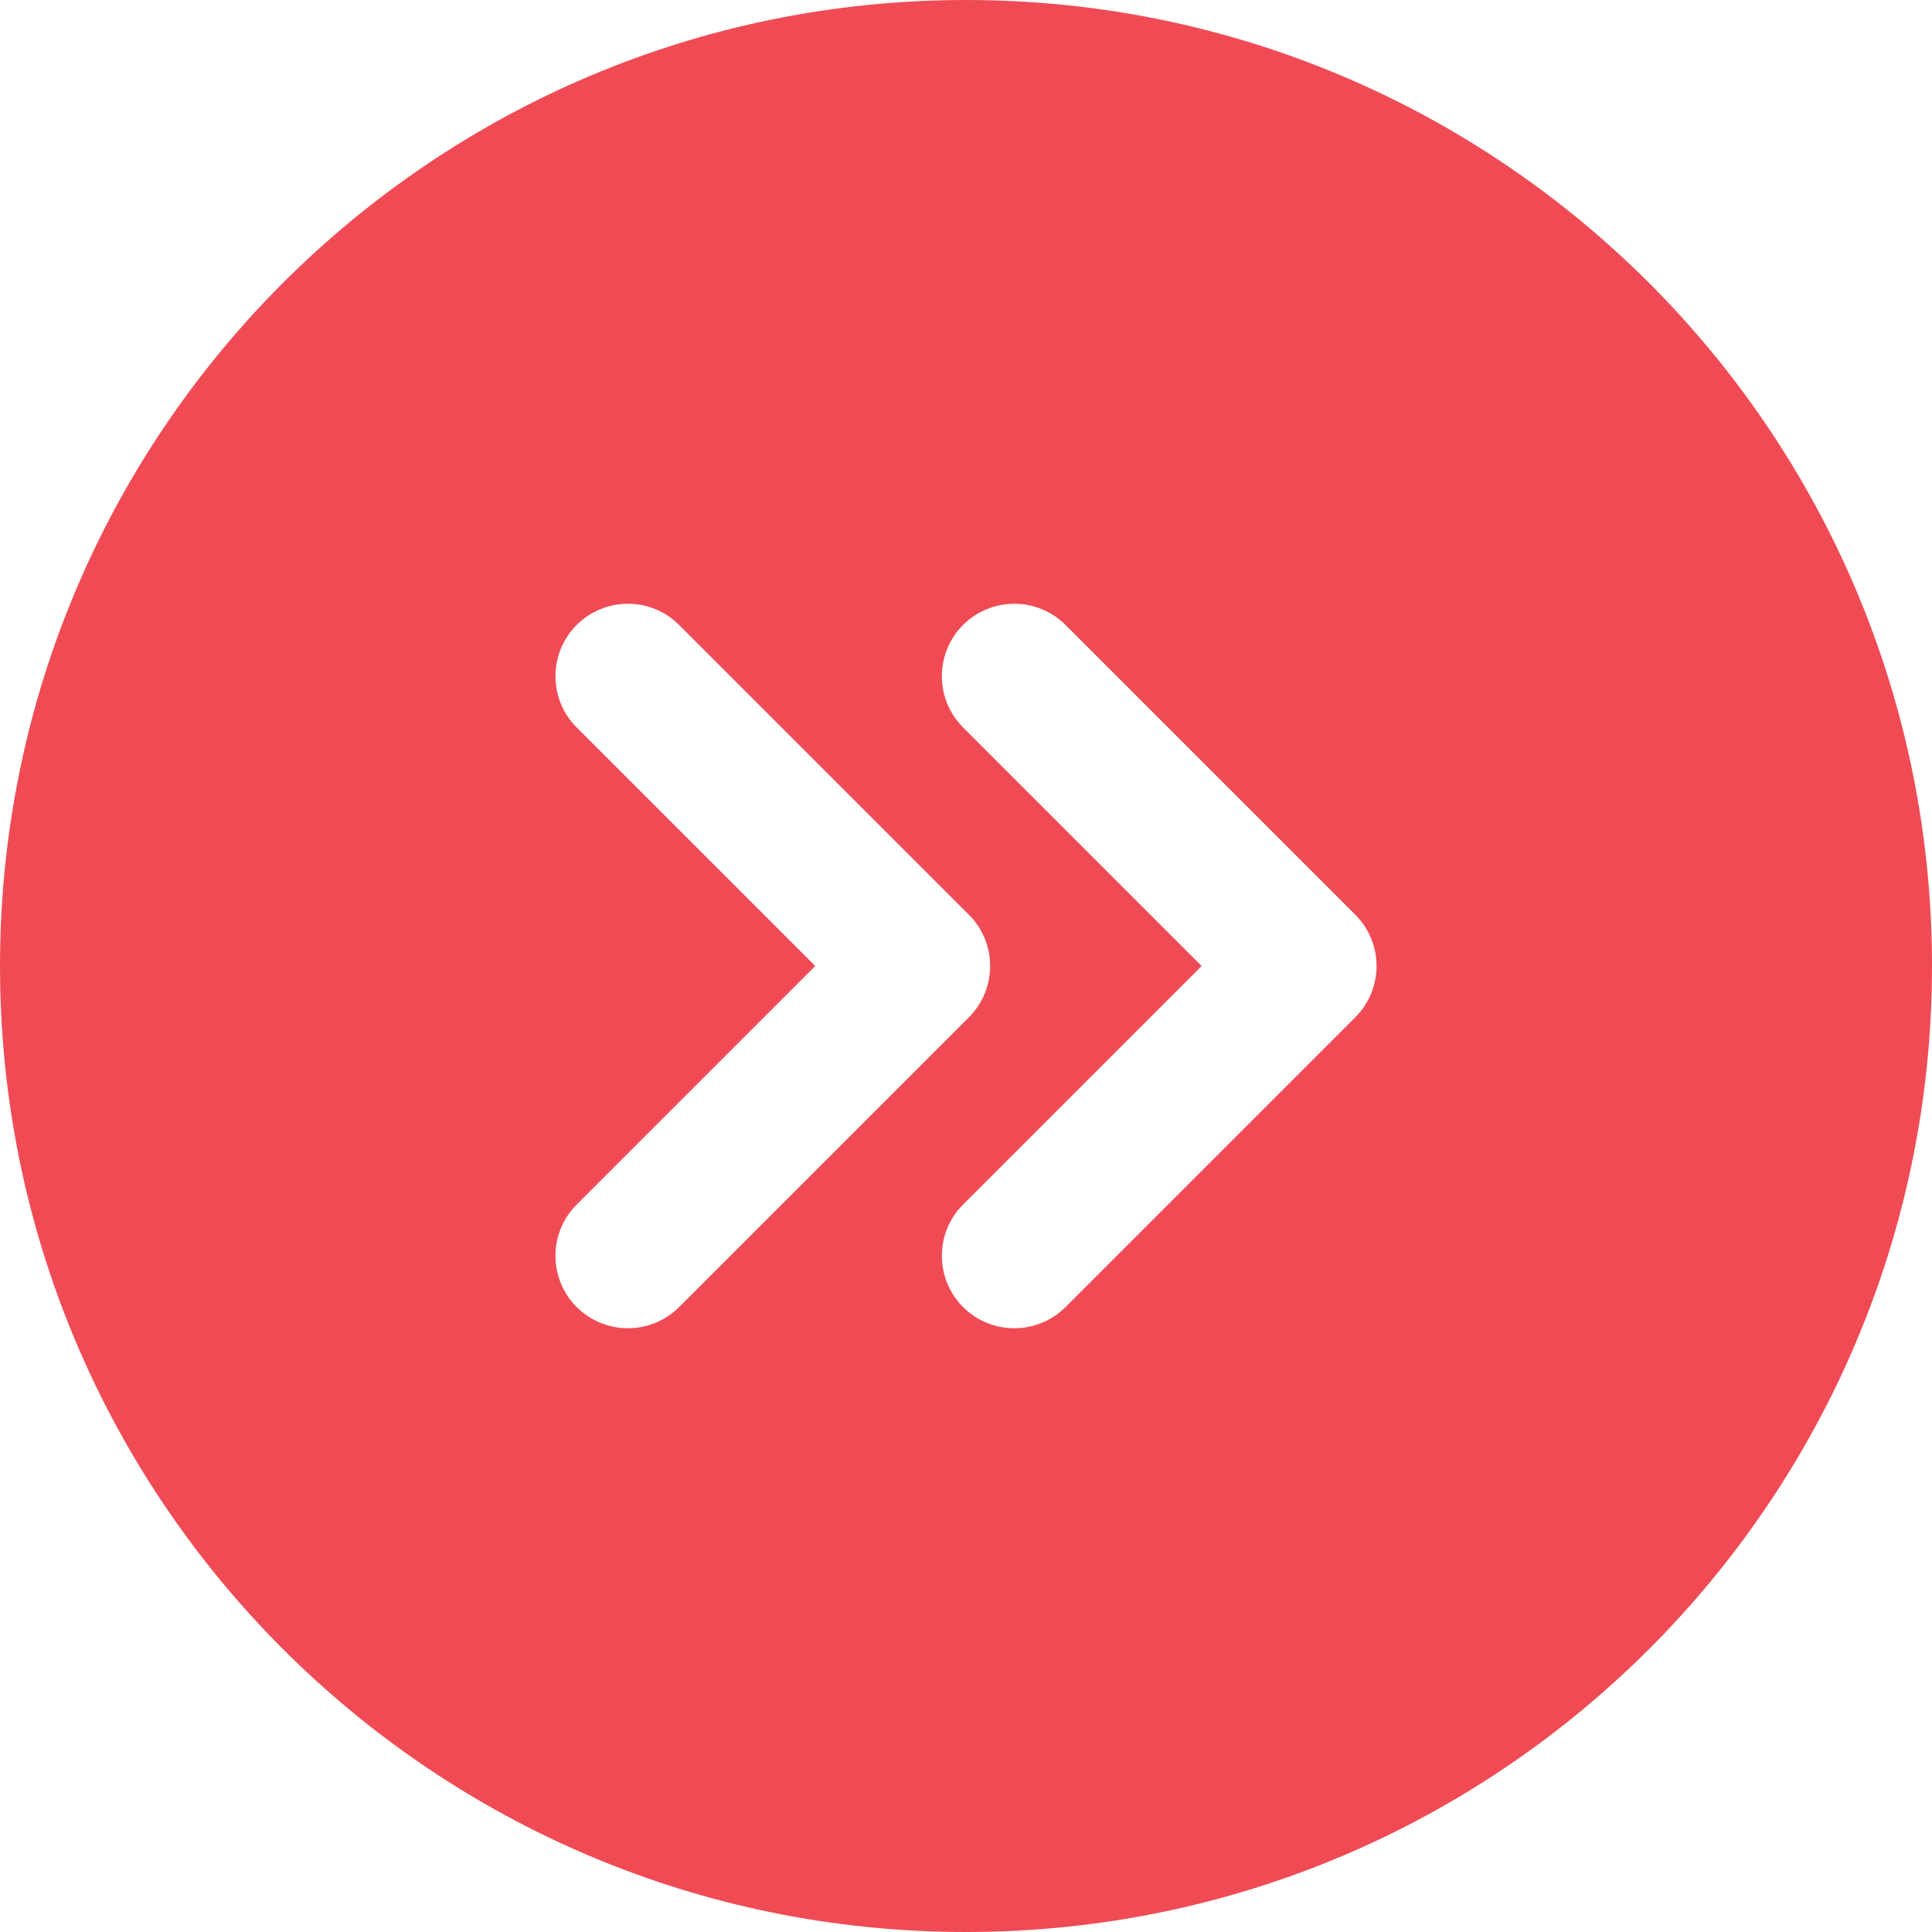 <svg width="46" height="46" viewBox="0 0 46 46" fill="none" xmlns="http://www.w3.org/2000/svg">
<path fill-rule="evenodd" clip-rule="evenodd" d="M46 23C46 35.703 35.703 46 23 46C10.297 46 0 35.703 0 23C0 10.297 10.297 0 23 0C35.703 0 46 10.297 46 23ZM25.37 14.88C24.696 14.207 23.604 14.207 22.93 14.88C22.257 15.554 22.257 16.646 22.93 17.32L28.61 23L22.93 28.68C22.257 29.354 22.257 30.446 22.93 31.12C23.604 31.793 24.696 31.793 25.37 31.12L32.27 24.22C32.943 23.546 32.943 22.454 32.27 21.78L25.37 14.88ZM13.73 14.88C14.404 14.207 15.496 14.207 16.17 14.88L23.07 21.78C23.743 22.454 23.743 23.546 23.07 24.22L16.17 31.12C15.496 31.793 14.404 31.793 13.73 31.12C13.057 30.446 13.057 29.354 13.73 28.68L19.41 23L13.73 17.32C13.057 16.646 13.057 15.554 13.73 14.88Z" fill="#f04b54"/>
</svg>
